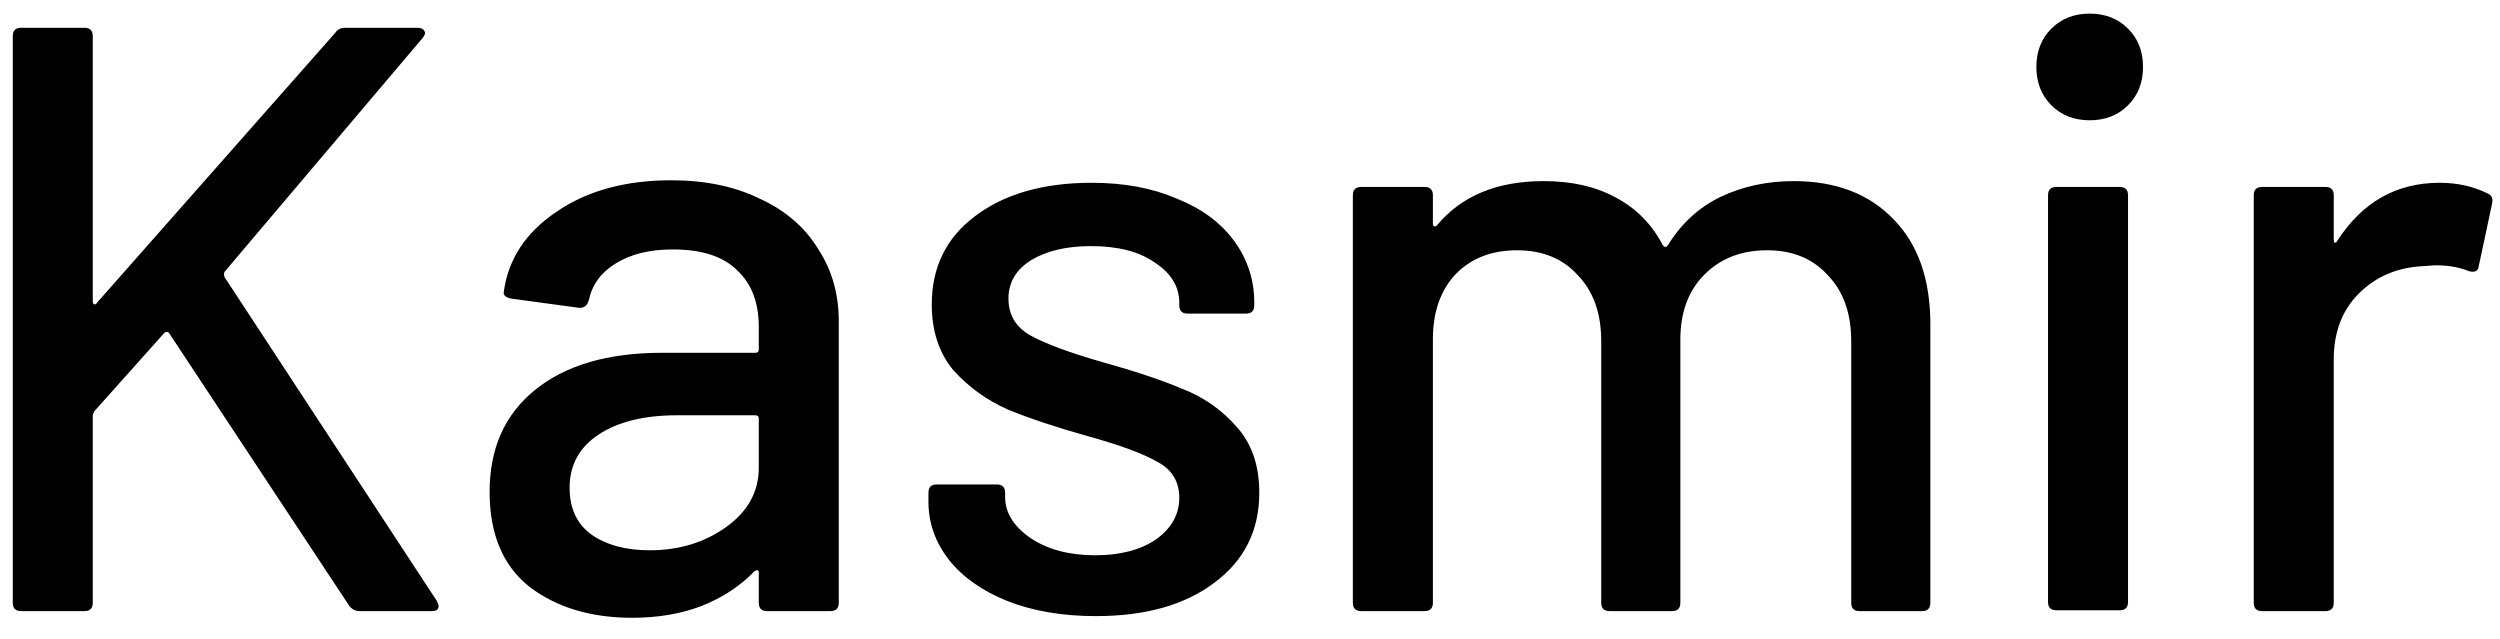 <svg width="90" height="23" viewBox="0 0 90 23" xmlns="http://www.w3.org/2000/svg">
<path d="M0.76 22C0.56 22 0.46 21.9 0.46 21.7V1.3C0.46 1.1 0.56 1 0.76 1H3.04C3.24 1 3.34 1.1 3.34 1.3V10.87C3.34 10.91 3.36 10.94 3.4 10.96C3.44 10.96 3.47 10.94 3.49 10.9L12.07 1.18C12.15 1.06 12.27 1 12.43 1H15.04C15.16 1 15.24 1.04 15.28 1.12C15.32 1.18 15.3 1.26 15.22 1.36L8.08 9.79C8.06 9.85 8.06 9.91 8.08 9.97L15.73 21.64C15.77 21.72 15.79 21.78 15.79 21.82C15.79 21.94 15.71 22 15.55 22H12.94C12.8 22 12.68 21.94 12.58 21.82L6.1 12.01C6.08 11.97 6.05 11.95 6.01 11.95C5.97 11.95 5.94 11.96 5.92 11.98L3.4 14.8C3.36 14.88 3.34 14.93 3.34 14.95V21.7C3.34 21.9 3.24 22 3.04 22H0.76ZM24.166 6.49C25.386 6.49 26.446 6.71 27.346 7.15C28.266 7.57 28.966 8.17 29.446 8.95C29.946 9.71 30.196 10.58 30.196 11.56V21.7C30.196 21.9 30.096 22 29.896 22H27.616C27.416 22 27.316 21.9 27.316 21.7V20.62C27.316 20.52 27.266 20.5 27.166 20.56C26.646 21.1 26.006 21.52 25.246 21.82C24.506 22.1 23.676 22.24 22.756 22.24C21.276 22.24 20.046 21.87 19.066 21.13C18.106 20.37 17.626 19.23 17.626 17.71C17.626 16.15 18.166 14.93 19.246 14.05C20.346 13.15 21.876 12.7 23.836 12.7H27.196C27.276 12.7 27.316 12.66 27.316 12.58V11.77C27.316 10.89 27.056 10.21 26.536 9.73C26.036 9.23 25.266 8.98 24.226 8.98C23.386 8.98 22.696 9.15 22.156 9.49C21.636 9.81 21.316 10.25 21.196 10.81C21.136 11.01 21.016 11.1 20.836 11.08L18.406 10.75C18.206 10.71 18.116 10.63 18.136 10.51C18.296 9.33 18.926 8.37 20.026 7.63C21.126 6.87 22.506 6.49 24.166 6.49ZM23.386 19.81C24.446 19.81 25.366 19.53 26.146 18.97C26.926 18.41 27.316 17.7 27.316 16.84V15.07C27.316 14.99 27.276 14.95 27.196 14.95H24.376C23.196 14.95 22.256 15.18 21.556 15.64C20.856 16.1 20.506 16.74 20.506 17.56C20.506 18.3 20.766 18.86 21.286 19.24C21.826 19.62 22.526 19.81 23.386 19.81ZM39.454 22.18C38.254 22.18 37.194 22 36.274 21.64C35.374 21.28 34.674 20.79 34.174 20.17C33.674 19.53 33.424 18.83 33.424 18.07V17.74C33.424 17.54 33.524 17.44 33.724 17.44H35.884C36.084 17.44 36.184 17.54 36.184 17.74V17.89C36.184 18.45 36.484 18.94 37.084 19.36C37.704 19.78 38.484 19.99 39.424 19.99C40.324 19.99 41.054 19.8 41.614 19.42C42.174 19.02 42.454 18.52 42.454 17.92C42.454 17.34 42.194 16.91 41.674 16.63C41.154 16.33 40.314 16.02 39.154 15.7C38.014 15.38 37.054 15.06 36.274 14.74C35.514 14.4 34.864 13.93 34.324 13.33C33.804 12.71 33.544 11.92 33.544 10.96C33.544 9.62 34.064 8.56 35.104 7.78C36.164 6.98 37.564 6.58 39.304 6.58C40.464 6.58 41.484 6.77 42.364 7.15C43.264 7.51 43.954 8.02 44.434 8.68C44.914 9.34 45.154 10.08 45.154 10.9V10.99C45.154 11.19 45.054 11.29 44.854 11.29H42.754C42.554 11.29 42.454 11.19 42.454 10.99V10.9C42.454 10.32 42.164 9.84 41.584 9.46C41.024 9.06 40.254 8.86 39.274 8.86C38.394 8.86 37.674 9.03 37.114 9.37C36.574 9.71 36.304 10.17 36.304 10.75C36.304 11.33 36.564 11.77 37.084 12.07C37.624 12.37 38.484 12.69 39.664 13.03C40.824 13.35 41.784 13.67 42.544 13.99C43.324 14.29 43.984 14.75 44.524 15.37C45.064 15.97 45.334 16.76 45.334 17.74C45.334 19.1 44.794 20.18 43.714 20.98C42.654 21.78 41.234 22.18 39.454 22.18ZM64.573 6.52C66.094 6.52 67.293 6.98 68.174 7.9C69.053 8.8 69.493 10.06 69.493 11.68V21.7C69.493 21.9 69.394 22 69.194 22H66.944C66.743 22 66.644 21.9 66.644 21.7V12.28C66.644 11.28 66.364 10.49 65.803 9.91C65.263 9.31 64.534 9.01 63.614 9.01C62.694 9.01 61.944 9.3 61.364 9.88C60.783 10.46 60.493 11.24 60.493 12.22V21.7C60.493 21.9 60.394 22 60.194 22H57.944C57.743 22 57.644 21.9 57.644 21.7V12.28C57.644 11.28 57.364 10.49 56.803 9.91C56.264 9.31 55.533 9.01 54.614 9.01C53.694 9.01 52.953 9.3 52.394 9.88C51.853 10.46 51.584 11.24 51.584 12.22V21.7C51.584 21.9 51.483 22 51.283 22H49.004C48.803 22 48.703 21.9 48.703 21.7V7.03C48.703 6.83 48.803 6.73 49.004 6.73H51.283C51.483 6.73 51.584 6.83 51.584 7.03V8.05C51.584 8.09 51.593 8.12 51.614 8.14C51.654 8.16 51.694 8.15 51.733 8.11C52.614 7.05 53.894 6.52 55.574 6.52C56.593 6.52 57.464 6.72 58.184 7.12C58.904 7.5 59.464 8.07 59.864 8.83C59.923 8.91 59.983 8.91 60.044 8.83C60.523 8.05 61.154 7.47 61.934 7.09C62.733 6.71 63.614 6.52 64.573 6.52ZM75.229 4.33C74.669 4.33 74.209 4.15 73.849 3.79C73.489 3.43 73.309 2.97 73.309 2.41C73.309 1.85 73.489 1.39 73.849 1.03C74.209 0.67 74.669 0.49 75.229 0.49C75.789 0.49 76.249 0.67 76.609 1.03C76.969 1.39 77.149 1.85 77.149 2.41C77.149 2.97 76.969 3.43 76.609 3.79C76.249 4.15 75.789 4.33 75.229 4.33ZM74.029 21.97C73.829 21.97 73.729 21.87 73.729 21.67V7.03C73.729 6.83 73.829 6.73 74.029 6.73H76.309C76.509 6.73 76.609 6.83 76.609 7.03V21.67C76.609 21.87 76.509 21.97 76.309 21.97H74.029ZM87.825 6.58C88.465 6.58 89.045 6.71 89.565 6.97C89.705 7.03 89.755 7.15 89.715 7.33L89.235 9.58C89.215 9.76 89.095 9.82 88.875 9.76C88.535 9.62 88.135 9.55 87.675 9.55L87.255 9.58C86.315 9.62 85.535 9.95 84.915 10.57C84.315 11.17 84.015 11.96 84.015 12.94V21.7C84.015 21.9 83.915 22 83.715 22H81.435C81.235 22 81.135 21.9 81.135 21.7V7.03C81.135 6.83 81.235 6.73 81.435 6.73H83.715C83.915 6.73 84.015 6.83 84.015 7.03V8.62C84.015 8.68 84.025 8.72 84.045 8.74C84.085 8.74 84.115 8.72 84.135 8.68C85.035 7.28 86.265 6.58 87.825 6.58Z" />
</svg>
